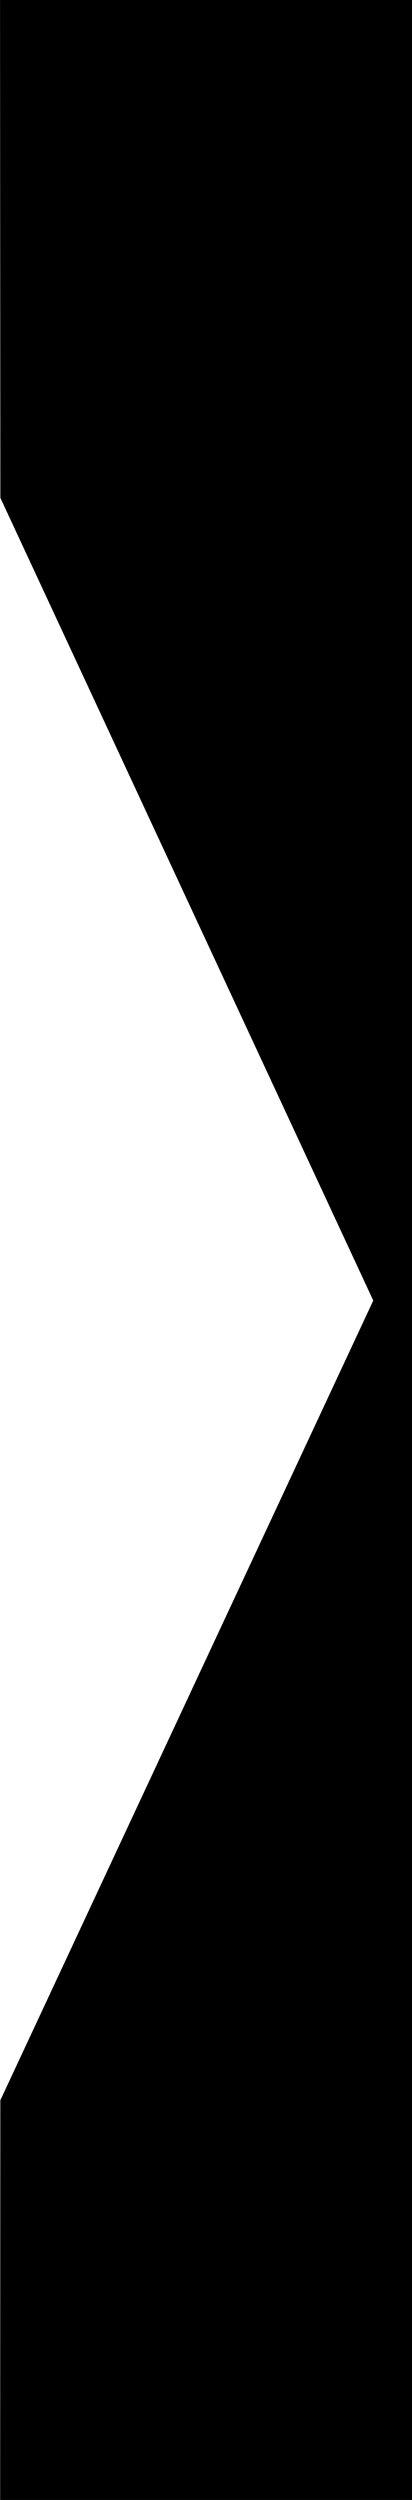 <svg xmlns="http://www.w3.org/2000/svg" width="22.317" height="135.194" viewBox="0 0 22.317 135.194">
  <path id="Tracé_84" data-name="Tracé 84" d="M9196-5655.091l-.019-26.925H9218.3v135.194h-22.312l.01-21.616,20.2-43.247Z" transform="translate(-9195.979 5682.016)"/>
</svg>

